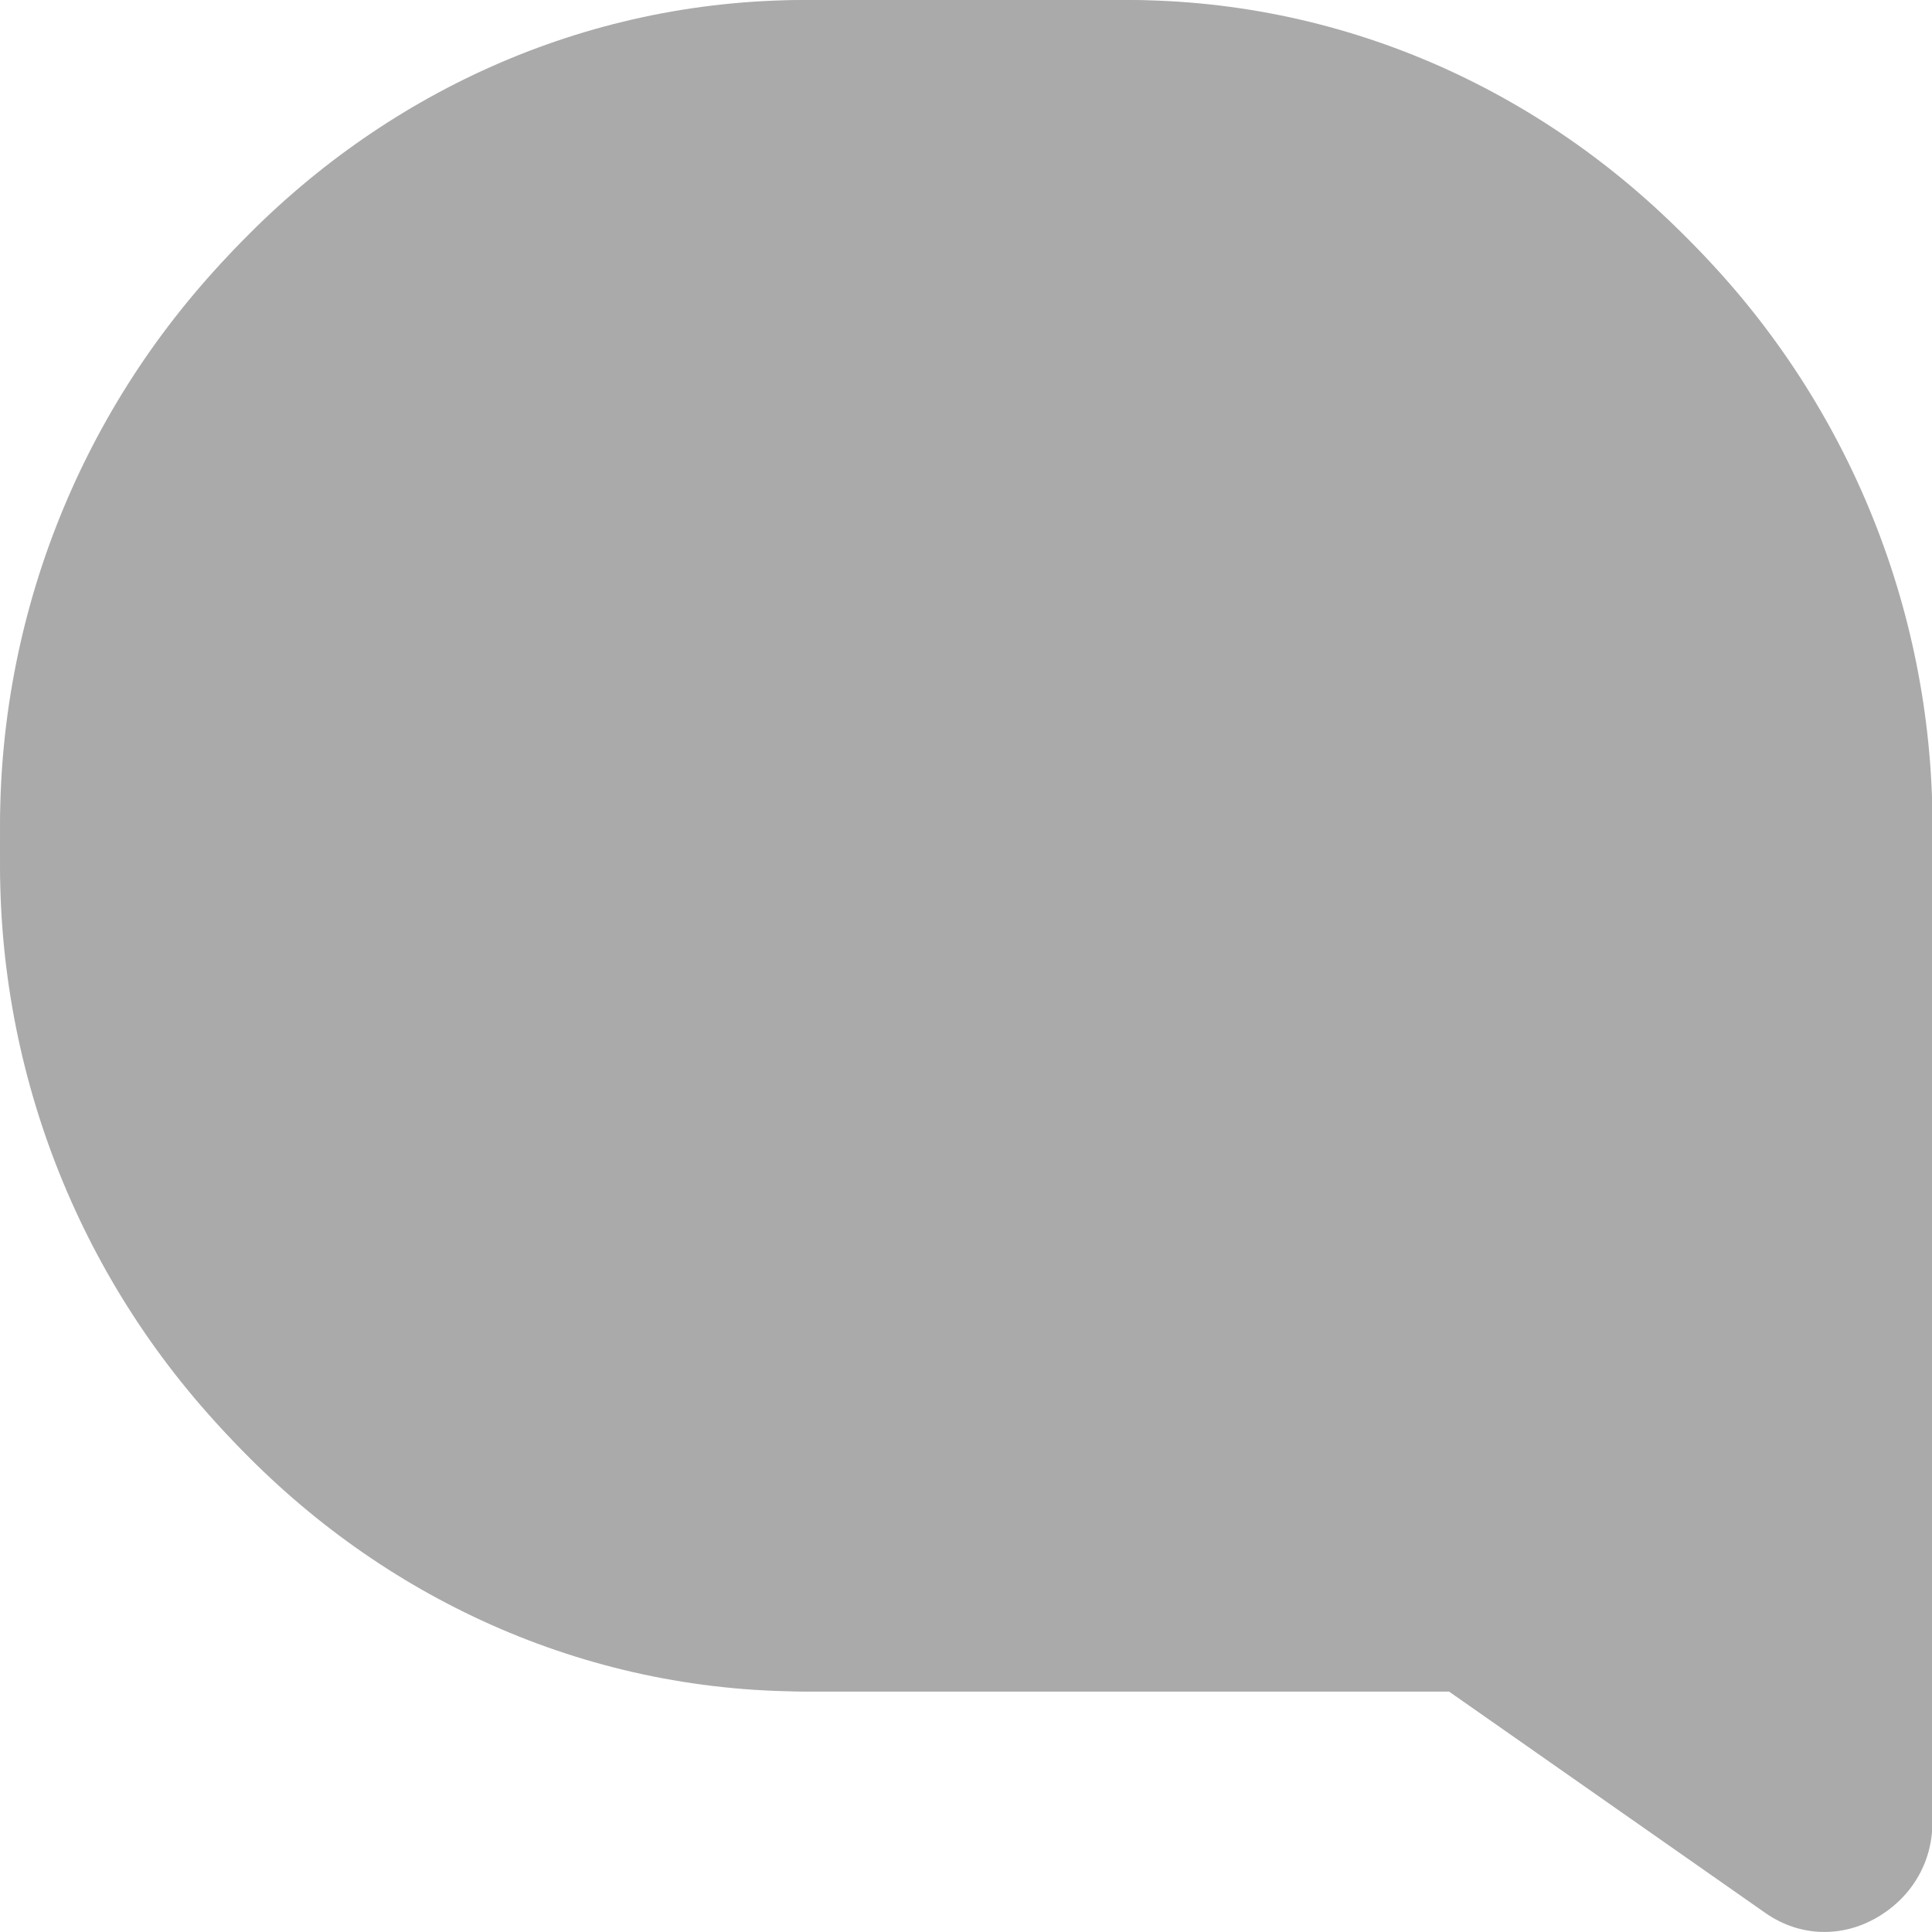 <svg width="14" height="14" viewBox="0 0 14 14" fill="none" xmlns="http://www.w3.org/2000/svg">
<path d="M8.168 0H5.835C4.249 0.04 2.744 0.708 1.65 1.857C0.556 3.007 -0.037 4.543 0.002 6.129C-0.036 7.715 0.556 9.251 1.65 10.4C2.744 11.549 4.249 12.217 5.835 12.257H10.502L12.793 13.857C12.912 13.937 13.052 13.982 13.195 13.988C13.339 13.994 13.481 13.959 13.607 13.889C13.732 13.818 13.835 13.715 13.905 13.589C13.975 13.463 14.008 13.321 14.002 13.177V6.124C14.039 4.539 13.445 3.003 12.351 1.855C11.258 0.707 9.753 0.04 8.168 0Z" fill="#AAAAAA"/>
<path d="M5.833 0H8.167C11.388 0 14 2.744 14 6.129V13.181C14 13.834 13.308 14.223 12.791 13.861L10.5 12.257H5.833C2.612 12.257 0 9.513 0 6.129C0 2.744 2.612 0 5.833 0Z" fill="#AAAAAA"/>
</svg>
